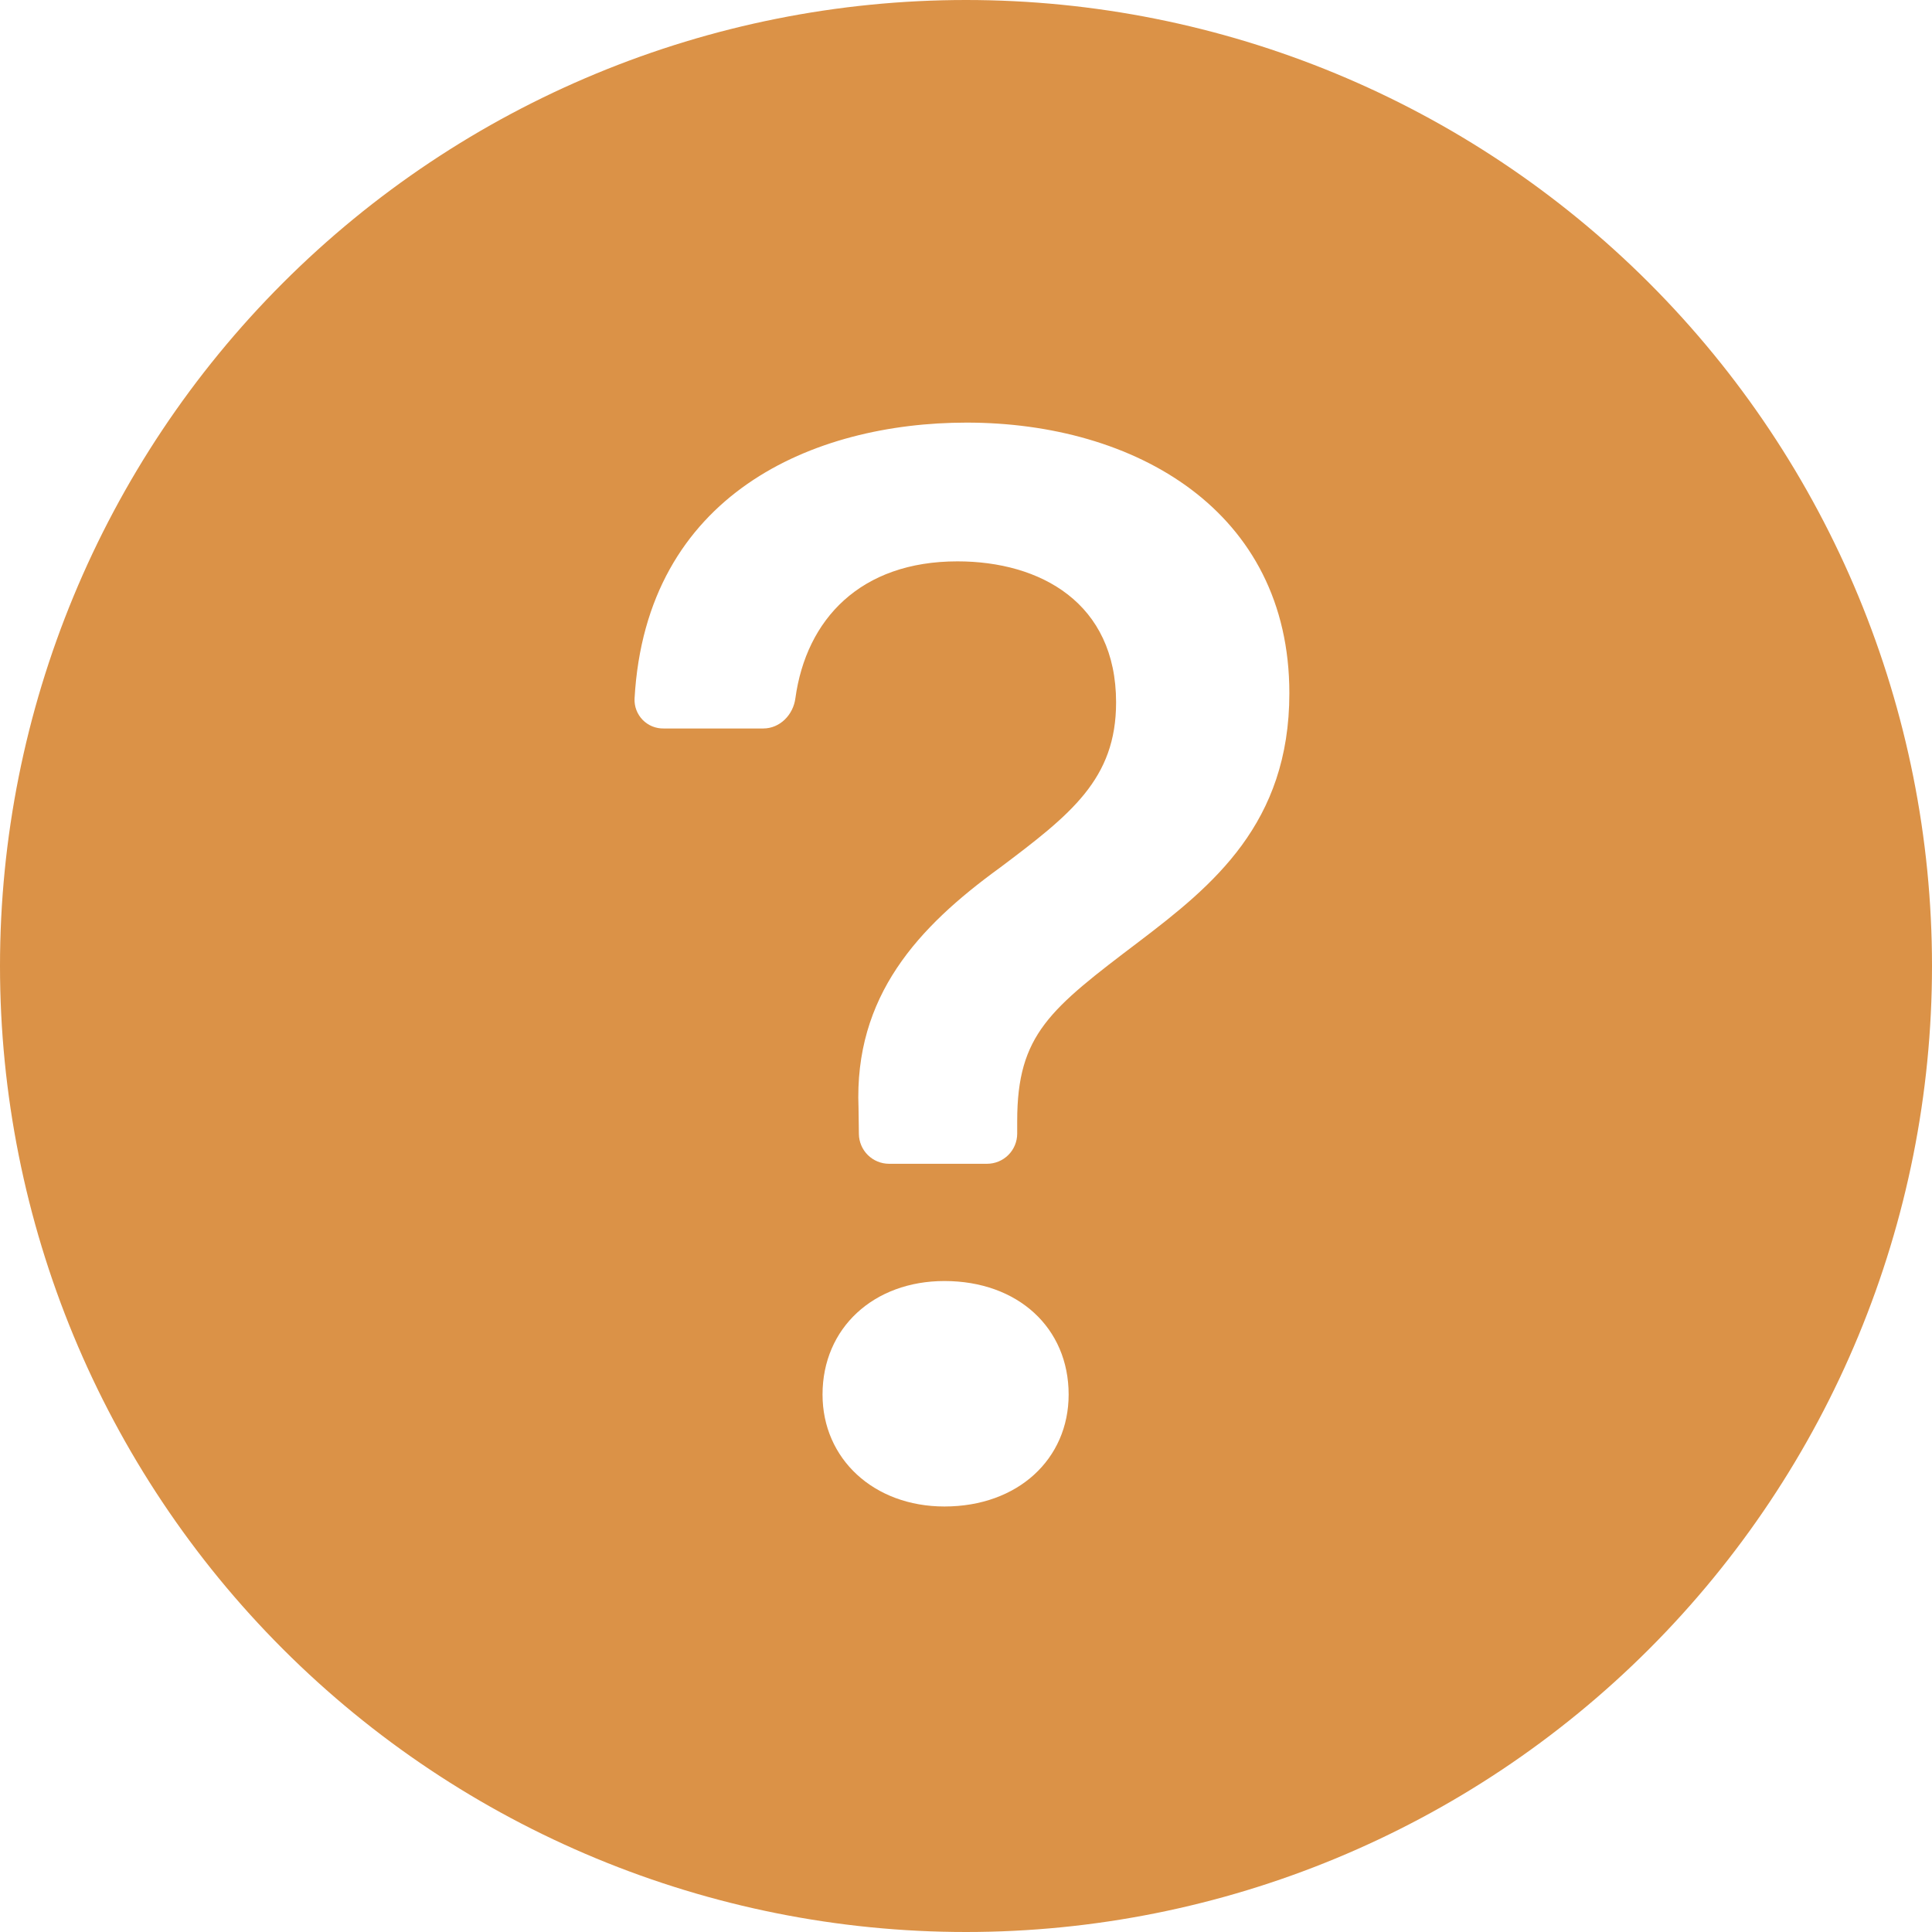 <svg width="70" height="70" viewBox="0 0 70 70" fill="none" xmlns="http://www.w3.org/2000/svg">
<path d="M70 35C70 44.283 66.312 53.185 59.749 59.749C53.185 66.312 44.283 70 35 70C25.717 70 16.815 66.312 10.251 59.749C3.687 53.185 0 44.283 0 35C0 25.717 3.687 16.815 10.251 10.251C16.815 3.687 25.717 0 35 0C44.283 0 53.185 3.687 59.749 10.251C66.312 16.815 70 25.717 70 35V35ZM24.045 26.394H27.654C28.258 26.394 28.739 25.9 28.818 25.301C29.212 22.431 31.181 20.339 34.689 20.339C37.691 20.339 40.438 21.84 40.438 25.449C40.438 28.227 38.802 29.505 36.216 31.448C33.272 33.587 30.94 36.085 31.106 40.141L31.119 41.09C31.124 41.377 31.241 41.651 31.446 41.852C31.651 42.053 31.926 42.166 32.213 42.166H35.761C36.051 42.166 36.33 42.051 36.535 41.846C36.74 41.641 36.855 41.363 36.855 41.072V40.613C36.855 37.472 38.049 36.557 41.274 34.112C43.938 32.086 46.716 29.837 46.716 25.117C46.716 18.506 41.134 15.312 35.022 15.312C29.479 15.312 23.406 17.894 22.991 25.314C22.985 25.455 23.008 25.596 23.058 25.728C23.109 25.86 23.186 25.981 23.284 26.082C23.383 26.183 23.502 26.263 23.632 26.317C23.763 26.37 23.904 26.397 24.045 26.394V26.394ZM34.217 54.583C36.886 54.583 38.719 52.859 38.719 50.527C38.719 48.112 36.881 46.414 34.217 46.414C31.662 46.414 29.802 48.112 29.802 50.527C29.802 52.859 31.662 54.583 34.221 54.583H34.217Z" fill="#DB9247"/>
</svg>
